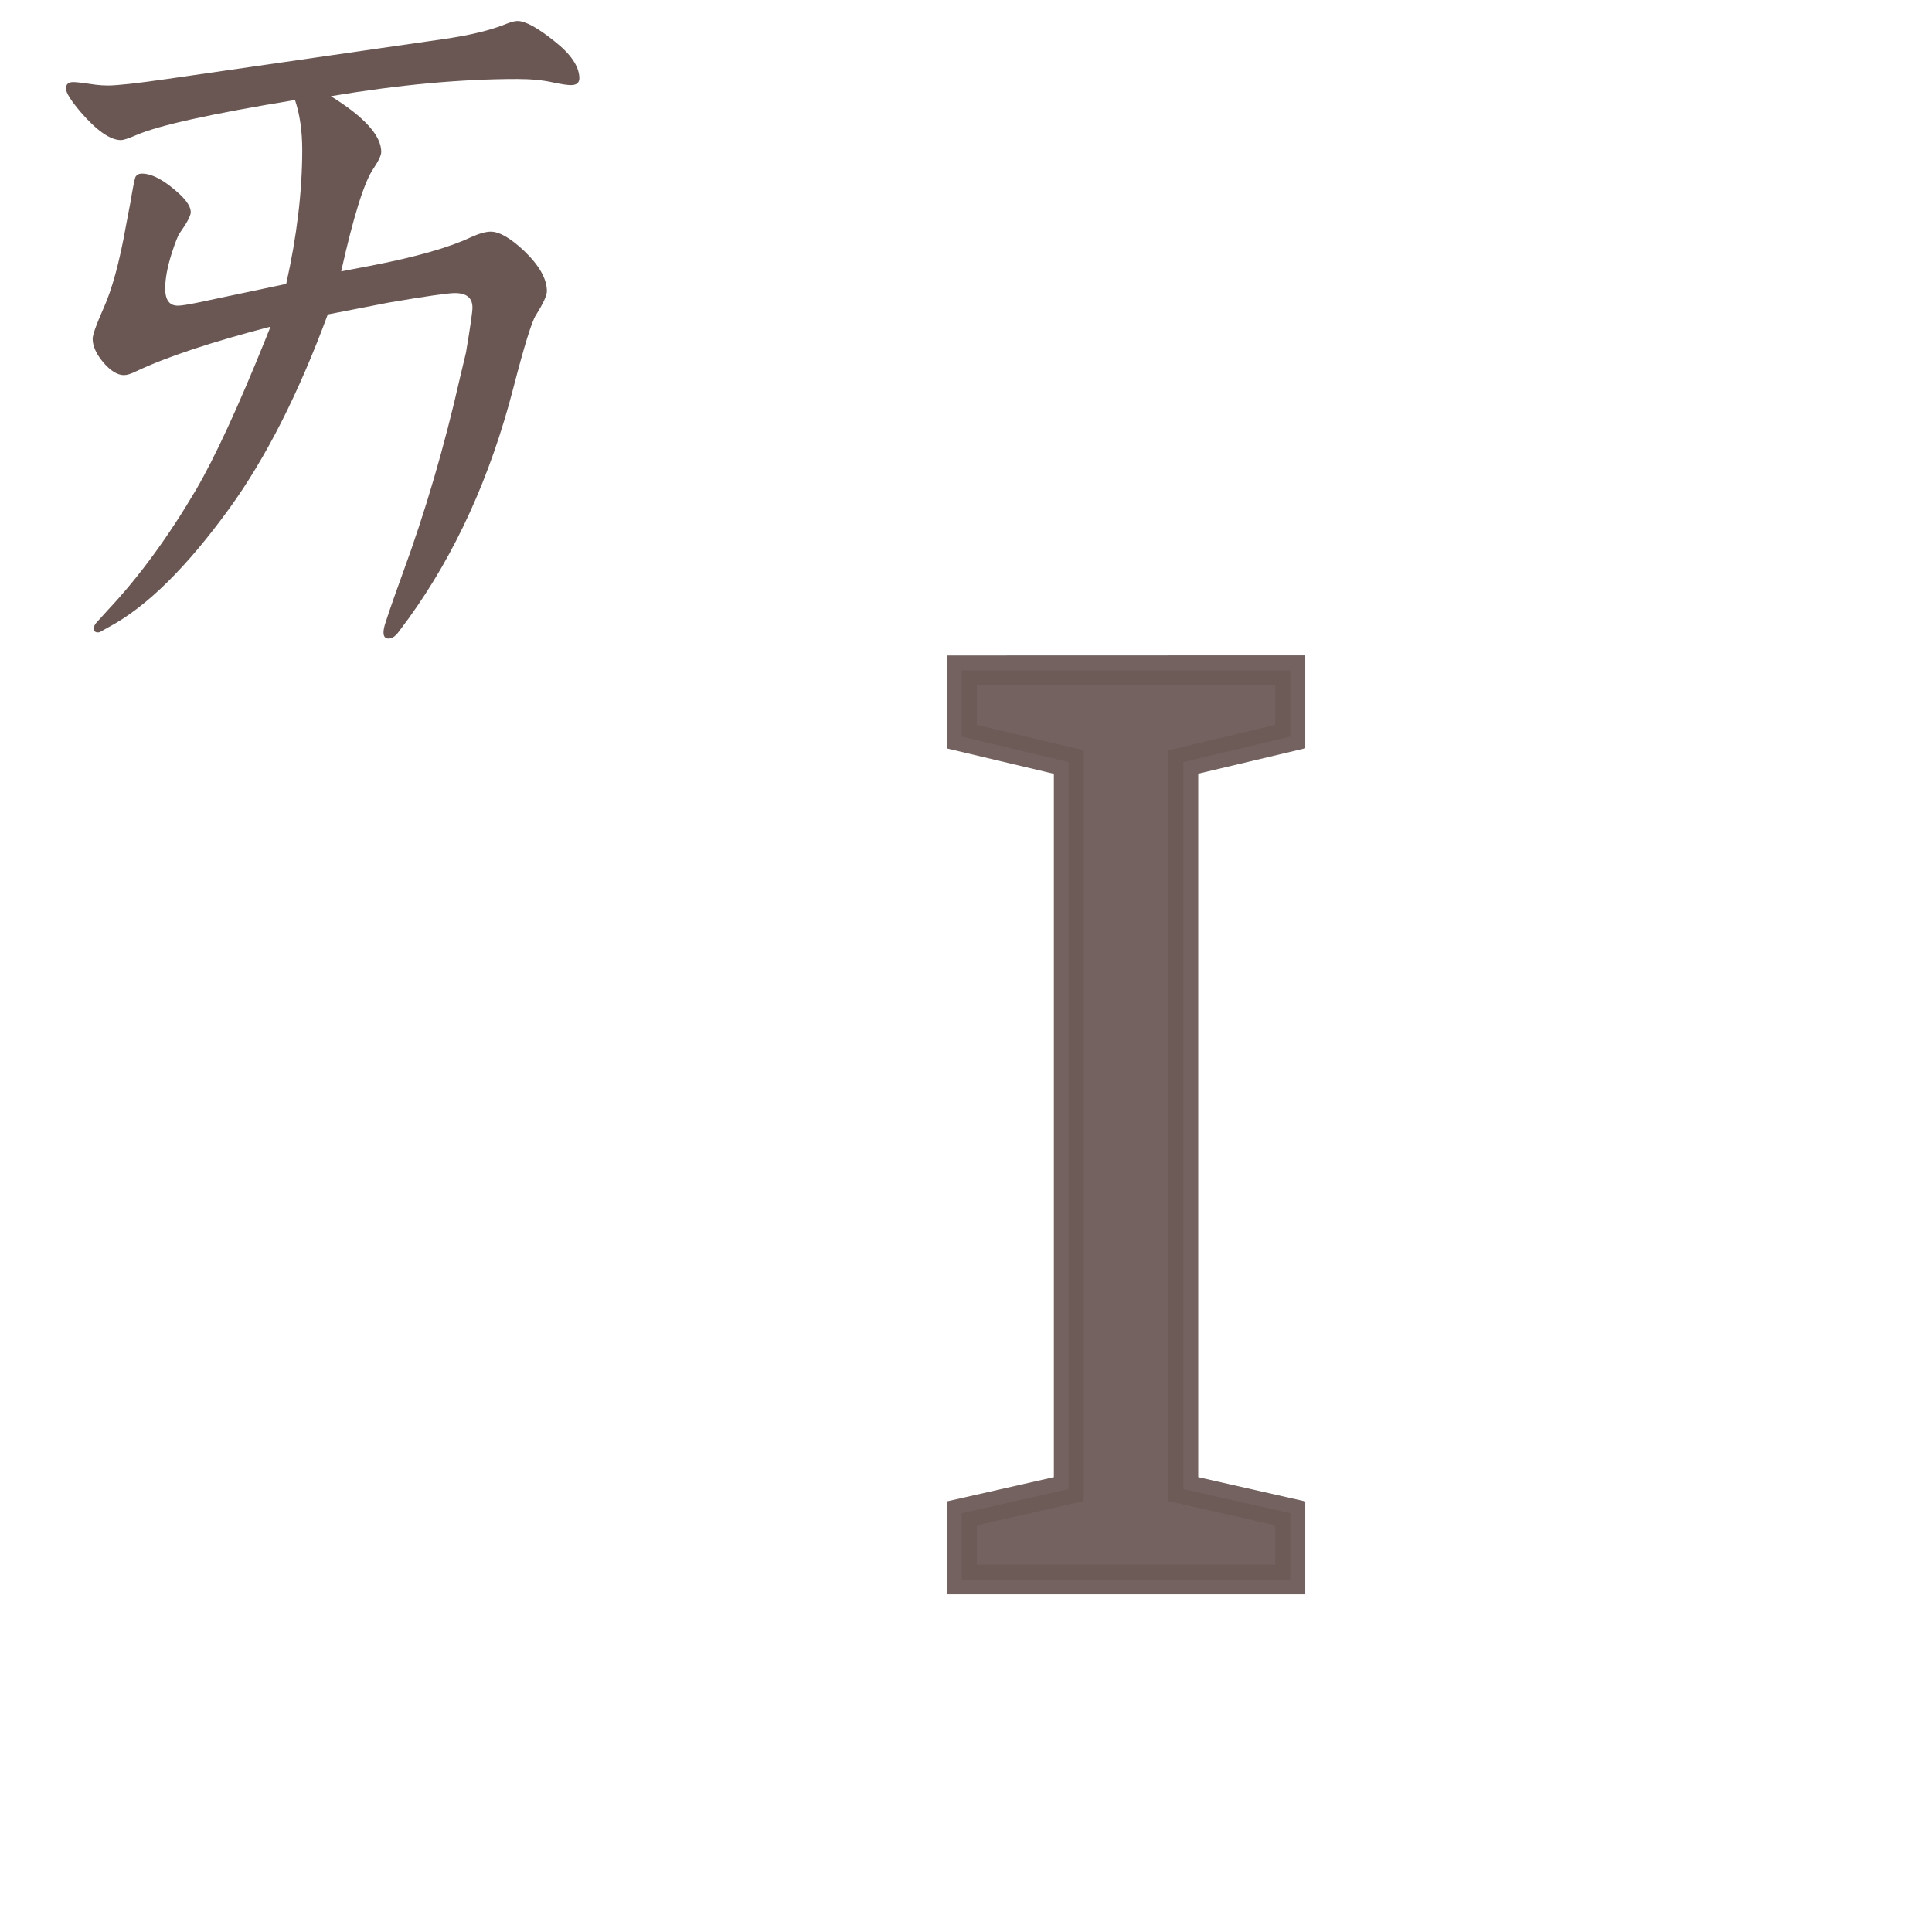 <?xml version="1.0" encoding="UTF-8" standalone="no"?>
<svg
   xmlns:dc="http://purl.org/dc/elements/1.1/"
   xmlns:cc="http://creativecommons.org/ns#"
   xmlns:rdf="http://www.w3.org/1999/02/22-rdf-syntax-ns#"
   xmlns:svg="http://www.w3.org/2000/svg"
   xmlns="http://www.w3.org/2000/svg"
   xmlns:sodipodi="http://sodipodi.sourceforge.net/DTD/sodipodi-0.dtd"
   xmlns:inkscape="http://www.inkscape.org/namespaces/inkscape"
   width="24mm"
   height="24mm"
   viewBox="0 0 24 24"
   version="1.1"
   id="svg8162"
   inkscape:version="1.0.2 (e86c870879, 2021-01-15, custom)"
   sodipodi:docname="guileless_bopomofo_keyboard-eten26-qwerty-i.svg">
  <defs
     id="defs8156" />
  <sodipodi:namedview
     id="base"
     pagecolor="#ffffff"
     bordercolor="#666666"
     borderopacity="1.0"
     inkscape:pageopacity="0.0"
     inkscape:pageshadow="2"
     inkscape:zoom="0.35"
     inkscape:cx="331.06861"
     inkscape:cy="-217.50281"
     inkscape:document-units="mm"
     inkscape:current-layer="layer1"
     inkscape:document-rotation="0"
     showgrid="false"
     inkscape:window-width="1920"
     inkscape:window-height="1049"
     inkscape:window-x="1"
     inkscape:window-y="0"
     inkscape:window-maximized="1" />
  <g
     inkscape:label="Layer 1"
     inkscape:groupmode="layer"
     id="layer1"
     transform="translate(-18.238,-205.714)">
    <g
       id="g32811-8"
       transform="translate(-299.459,-69.273)">
      <g
         id="g2500-9"
         transform="matrix(0.833,0,0,0.833,281.871,229.843)">
        <rect
           style="fill:none;stroke:none;stroke-width:0.1"
           id="rect10-3-9-6"
           width="24"
           height="24"
           x="47.792"
           y="58.973" />
        <g
           id="g1037-2-0"
           style="font-weight:bold;font-size:11.289px;line-height:1.25;font-family:MOESongUN;-inkscape-font-specification:'MOESongUN Bold';letter-spacing:0px;word-spacing:0px;fill:#6c5a57;fill-opacity:0.953;stroke-width:0.265"
           transform="matrix(1.682,0,0,1.682,-43.203,104.314)">
          <path
             style="color:#000000;font-style:normal;font-variant:normal;font-weight:normal;font-stretch:normal;font-size:medium;line-height:1.25;font-family:'Noto Sans';-inkscape-font-specification:'Noto Sans';font-variant-ligatures:normal;font-variant-position:normal;font-variant-caps:normal;font-variant-numeric:normal;font-variant-alternates:normal;font-variant-east-asian:normal;font-feature-settings:normal;font-variation-settings:normal;text-indent:0;text-align:start;text-decoration:none;text-decoration-line:none;text-decoration-style:solid;text-decoration-color:#000000;letter-spacing:0px;word-spacing:0px;text-transform:none;writing-mode:lr-tb;direction:ltr;text-orientation:mixed;dominant-baseline:auto;baseline-shift:baseline;text-anchor:start;white-space:normal;shape-padding:0;shape-margin:0;inline-size:0;clip-rule:nonzero;display:inline;overflow:visible;visibility:visible;isolation:auto;mix-blend-mode:normal;color-interpolation:sRGB;color-interpolation-filters:linearRGB;solid-color:#000000;solid-opacity:1;vector-effect:none;fill:#6c5a57;fill-opacity:0.953;fill-rule:nonzero;stroke:none;stroke-width:0.265;stroke-linecap:butt;stroke-linejoin:miter;stroke-miterlimit:4;stroke-dasharray:none;stroke-dashoffset:0;stroke-opacity:1;color-rendering:auto;image-rendering:auto;shape-rendering:auto;text-rendering:auto;enable-background:accumulate;stop-color:#000000;stop-opacity:1"
             d="m 62.695,-15.794 h -2.913 v -0.587 l 0.948,-0.214 v -6.446 l -0.948,-0.226 v -0.587 h 2.913 v 0.587 l -0.948,0.226 v 6.446 l 0.948,0.214 z"
             id="path1039-2-6" />
          <path
             style="color:#000000;font-style:normal;font-variant:normal;font-weight:normal;font-stretch:normal;font-size:medium;line-height:1.25;font-family:'Noto Sans';-inkscape-font-specification:'Noto Sans';font-variant-ligatures:normal;font-variant-position:normal;font-variant-caps:normal;font-variant-numeric:normal;font-variant-alternates:normal;font-variant-east-asian:normal;font-feature-settings:normal;font-variation-settings:normal;text-indent:0;text-align:start;text-decoration:none;text-decoration-line:none;text-decoration-style:solid;text-decoration-color:#000000;letter-spacing:0px;word-spacing:0px;text-transform:none;writing-mode:lr-tb;direction:ltr;text-orientation:mixed;dominant-baseline:auto;baseline-shift:baseline;text-anchor:start;white-space:normal;shape-padding:0;shape-margin:0;inline-size:0;clip-rule:nonzero;display:inline;overflow:visible;visibility:visible;isolation:auto;mix-blend-mode:normal;color-interpolation:sRGB;color-interpolation-filters:linearRGB;solid-color:#000000;solid-opacity:1;vector-effect:none;fill:#6c5a57;fill-opacity:0.953;fill-rule:nonzero;stroke:none;stroke-width:0.265;stroke-linecap:butt;stroke-linejoin:miter;stroke-miterlimit:4;stroke-dasharray:none;stroke-dashoffset:0;stroke-opacity:1;color-rendering:auto;image-rendering:auto;shape-rendering:auto;text-rendering:auto;enable-background:accumulate;stop-color:#000000;stop-opacity:1"
             d="m 59.65,-23.986 v 0.824 l 0.949,0.225 v 6.236 l -0.949,0.215 v 0.824 h 3.178 v -0.131 -0.693 l -0.949,-0.215 V -22.938 l 0.949,-0.225 v -0.824 z m 0.266,0.264 H 62.562 v 0.352 l -0.947,0.225 v 6.656 l 0.947,0.215 v 0.35 h -2.646 v -0.35 l 0.947,-0.215 v -6.656 l -0.947,-0.225 z"
             id="path1041-1-4" />
        </g>
      </g>
      <rect
         style="fill:none;fill-opacity:0.6;stroke-width:0.068"
         id="rect233-7-6-9-0-0"
         width="24"
         height="24"
         x="317.697"
         y="274.988" />
      <g
         id="g4686-4-9"
         transform="matrix(0.274,0,0,0.274,315.064,191.573)">
        <rect
           style="fill:none;fill-opacity:0.6;stroke-width:0.083"
           id="rect233-2-4-7-6-4"
           width="29.229"
           height="29.229"
           x="9.622"
           y="304.769" />
        <path
           d="m 22.982,308.965 q -5.693,0.934 -7.199,1.592 -0.519,0.225 -0.692,0.225 -0.727,0 -1.834,-1.281 -0.658,-0.779 -0.658,-1.056 0,-0.294 0.329,-0.294 0.225,0 1.021,0.121 0.277,0.035 0.554,0.035 0.623,0 2.665,-0.294 l 12.477,-1.8 q 1.852,-0.26 2.942,-0.71 0.311,-0.121 0.485,-0.121 0.536,0 1.696,0.934 1.073,0.848 1.108,1.627 0.016,0.346 -0.381,0.346 -0.242,0 -0.813,-0.121 -0.692,-0.156 -1.627,-0.156 -3.807,0 -8.445,0.779 2.284,1.419 2.284,2.527 0,0.225 -0.346,0.744 -0.623,0.883 -1.471,4.672 l 1.367,-0.26 q 3.028,-0.588 4.499,-1.281 0.571,-0.26 0.917,-0.26 0.588,0 1.523,0.883 1.021,0.986 1.021,1.817 0,0.294 -0.502,1.09 -0.277,0.433 -1.021,3.305 -1.557,6.022 -4.742,10.435 l -0.45,0.606 q -0.225,0.311 -0.467,0.311 -0.225,0 -0.225,-0.277 0,-0.19 0.104,-0.485 l 0.19,-0.571 q 0.121,-0.363 0.571,-1.609 1.54,-4.188 2.613,-8.93 l 0.26,-1.09 q 0.294,-1.748 0.294,-2.042 0,-0.658 -0.796,-0.658 -0.467,0 -3.011,0.433 l -2.752,0.536 q -1.973,5.347 -4.447,8.774 -2.907,4.015 -5.451,5.382 l -0.433,0.242 q -0.035,0.017 -0.087,0.017 -0.19,0 -0.19,-0.173 0,-0.156 0.156,-0.311 l 0.519,-0.571 q 2.077,-2.215 3.963,-5.417 1.281,-2.198 3.132,-6.784 l 0.242,-0.606 q -4.049,1.056 -6.091,2.025 -0.346,0.173 -0.554,0.173 -0.433,0 -0.917,-0.554 -0.502,-0.588 -0.502,-1.09 0,-0.277 0.485,-1.367 0.588,-1.298 1.021,-3.738 l 0.208,-1.09 q 0.156,-0.952 0.225,-1.142 0.087,-0.156 0.294,-0.156 0.692,0 1.696,0.917 0.519,0.485 0.519,0.831 0,0.242 -0.502,0.952 -0.121,0.173 -0.363,0.917 -0.294,0.934 -0.294,1.592 0,0.779 0.571,0.779 0.225,0 0.9,-0.138 l 4.015,-0.848 q 0.727,-3.253 0.727,-6.074 0,-1.298 -0.329,-2.267 z"
           style="font-weight:bold;font-size:11.289px;line-height:1.25;font-family:MOESongUN;-inkscape-font-specification:'MOESongUN Bold';letter-spacing:0px;word-spacing:0px;fill:#6a5753;fill-opacity:1;stroke-width:0.831"
           id="path610-7-3-5" />
      </g>
    </g>
  </g>
</svg>
